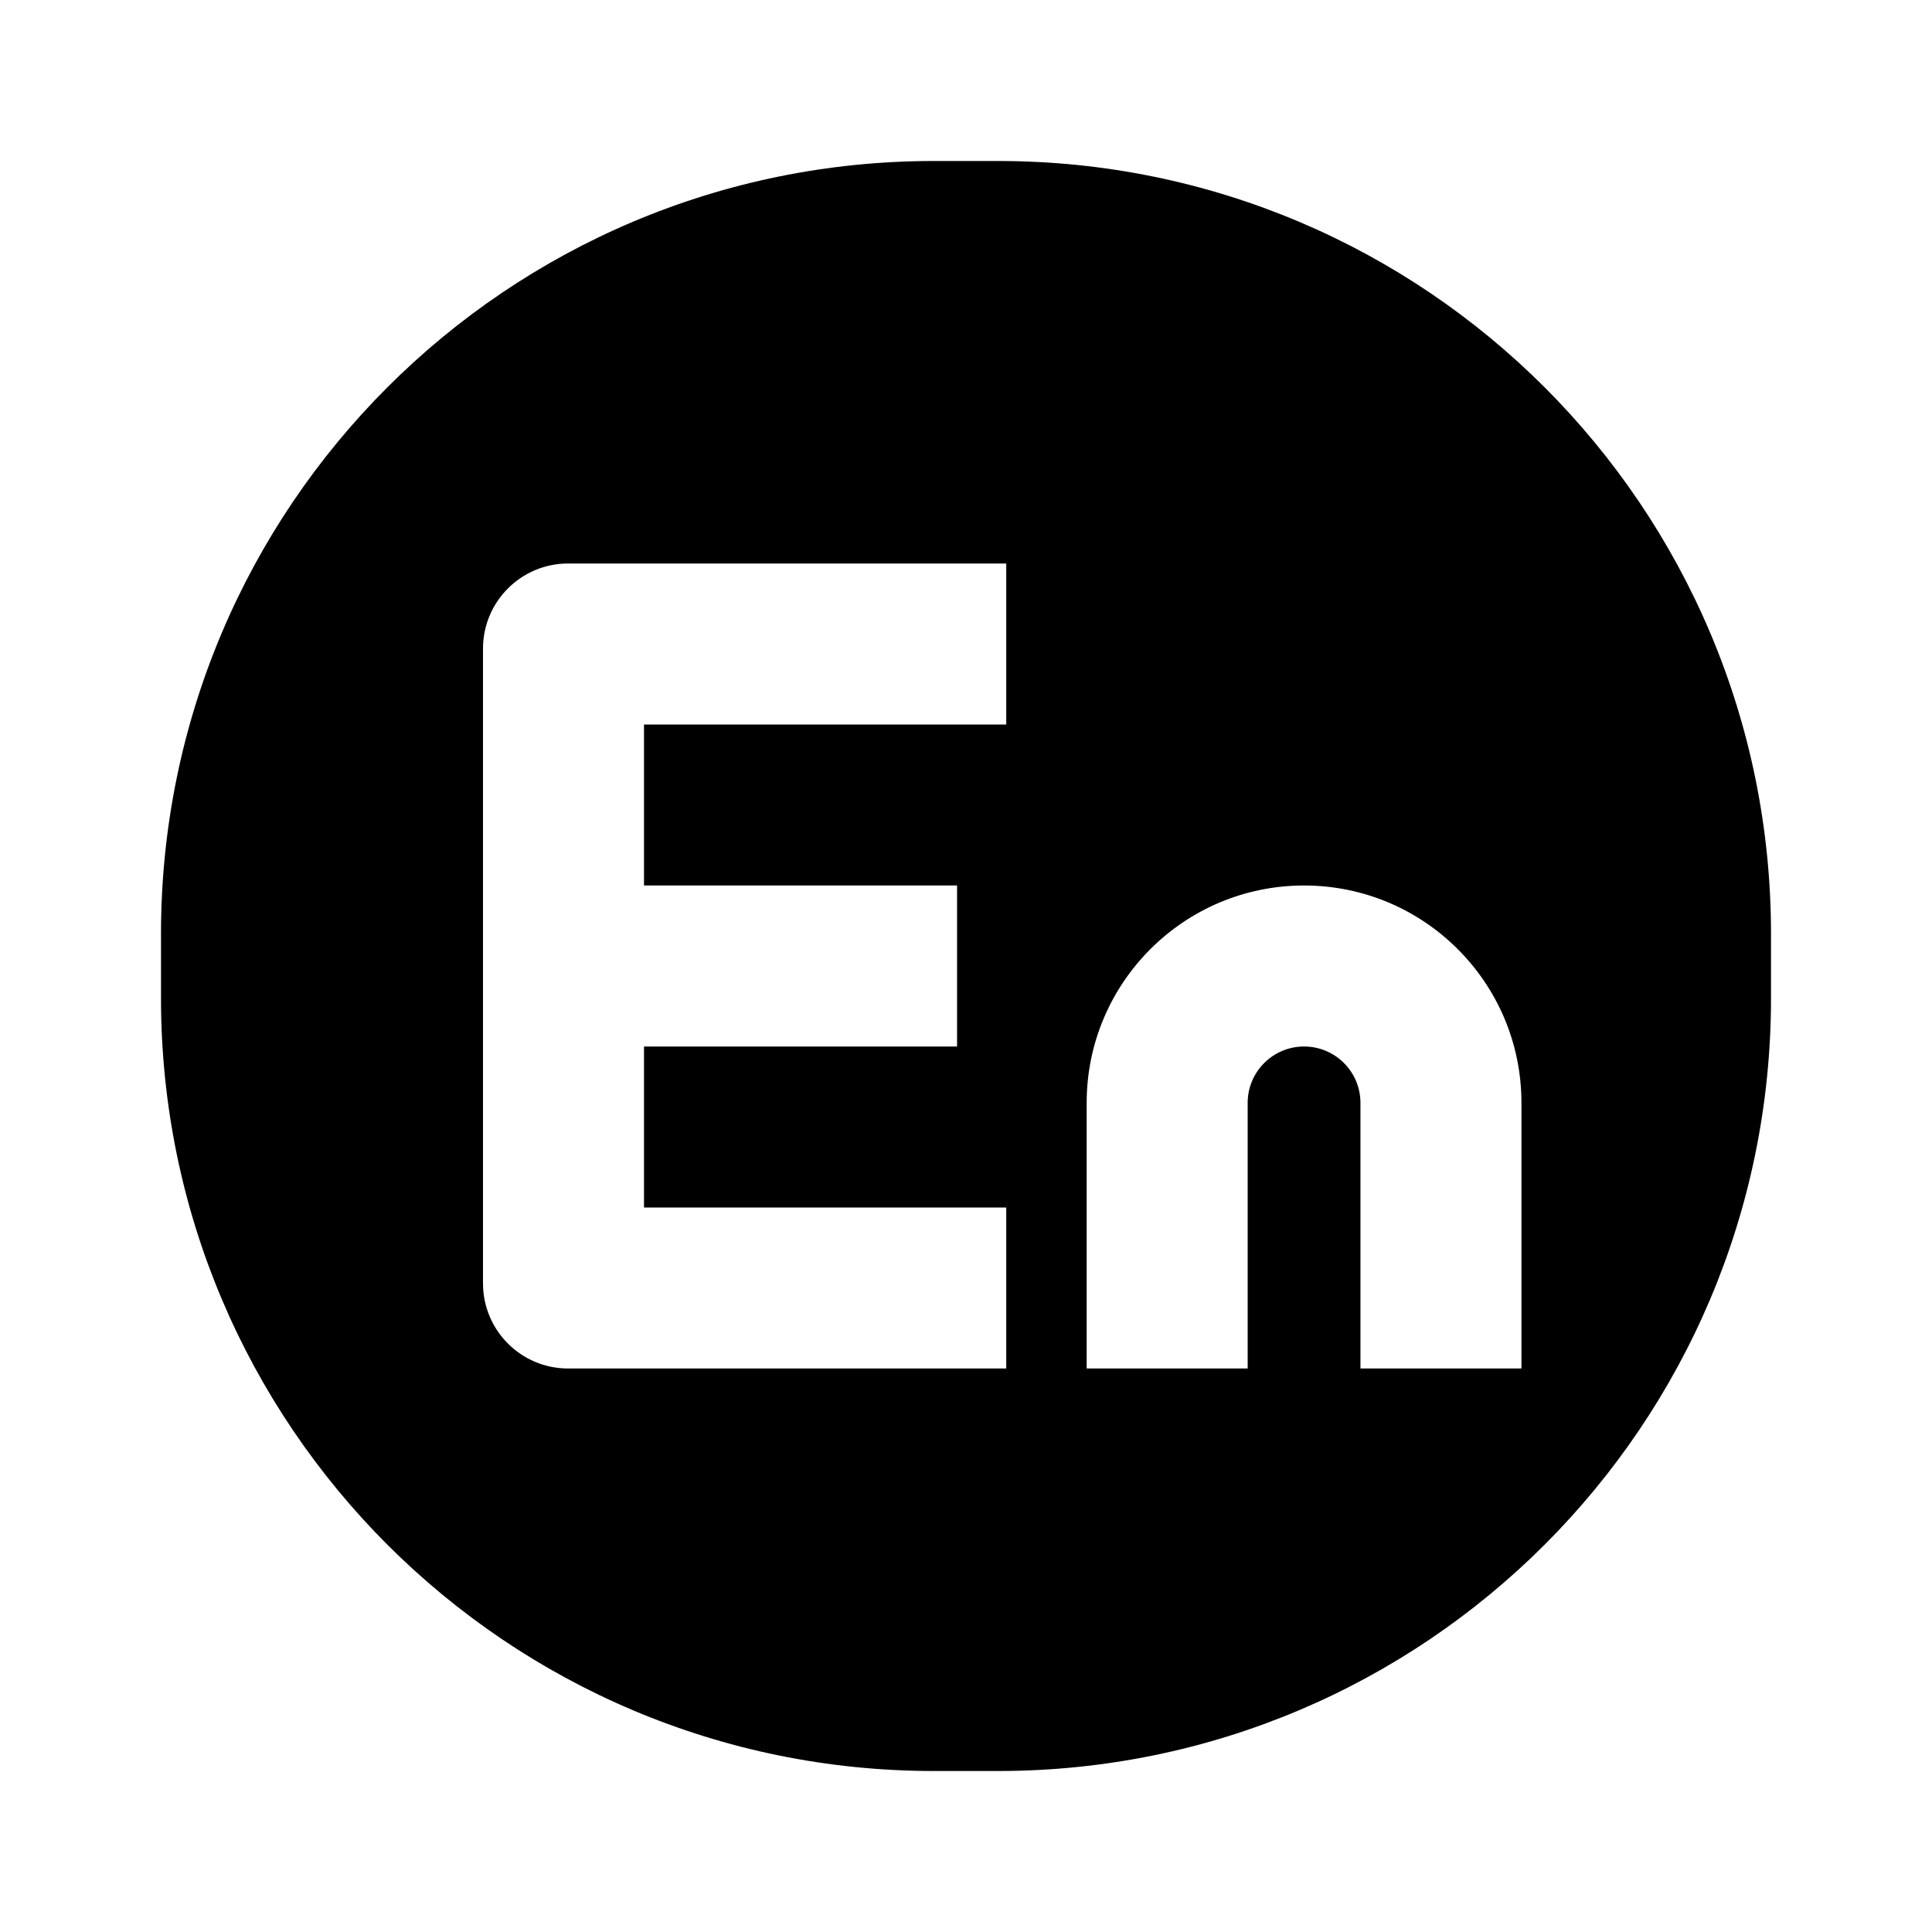 <svg width="48" height="48" viewBox="0 0 48 48" fill="none" xmlns="http://www.w3.org/2000/svg" stroke="currentColor" stroke-width="4">
<path fill-rule="evenodd" clip-rule="evenodd" d="M23.2 4C12.596 4 4 12.596 4 23.2V24.8C4 35.404 12.596 44 23.2 44H24.8C35.404 44 44 35.404 44 24.8V23.2C44 12.596 35.404 4 24.8 4H23.2ZM14.114 14C12.947 14 12 14.947 12 16.114V31.886C12 33.053 12.947 34 14.114 34H25V30H16V26H23.778V22H16V18H25V14H14.114ZM32.399 22C29.416 22 26.998 24.418 26.998 27.401V34H30.998V27.401C30.998 26.627 31.626 26 32.399 26C33.173 26 33.8 26.627 33.8 27.401V34H37.8V27.401C37.8 24.418 35.382 22 32.399 22Z" fill="currentColor" stroke="none" stroke-width="none" stroke-linecap="butt"></path>
</svg>
